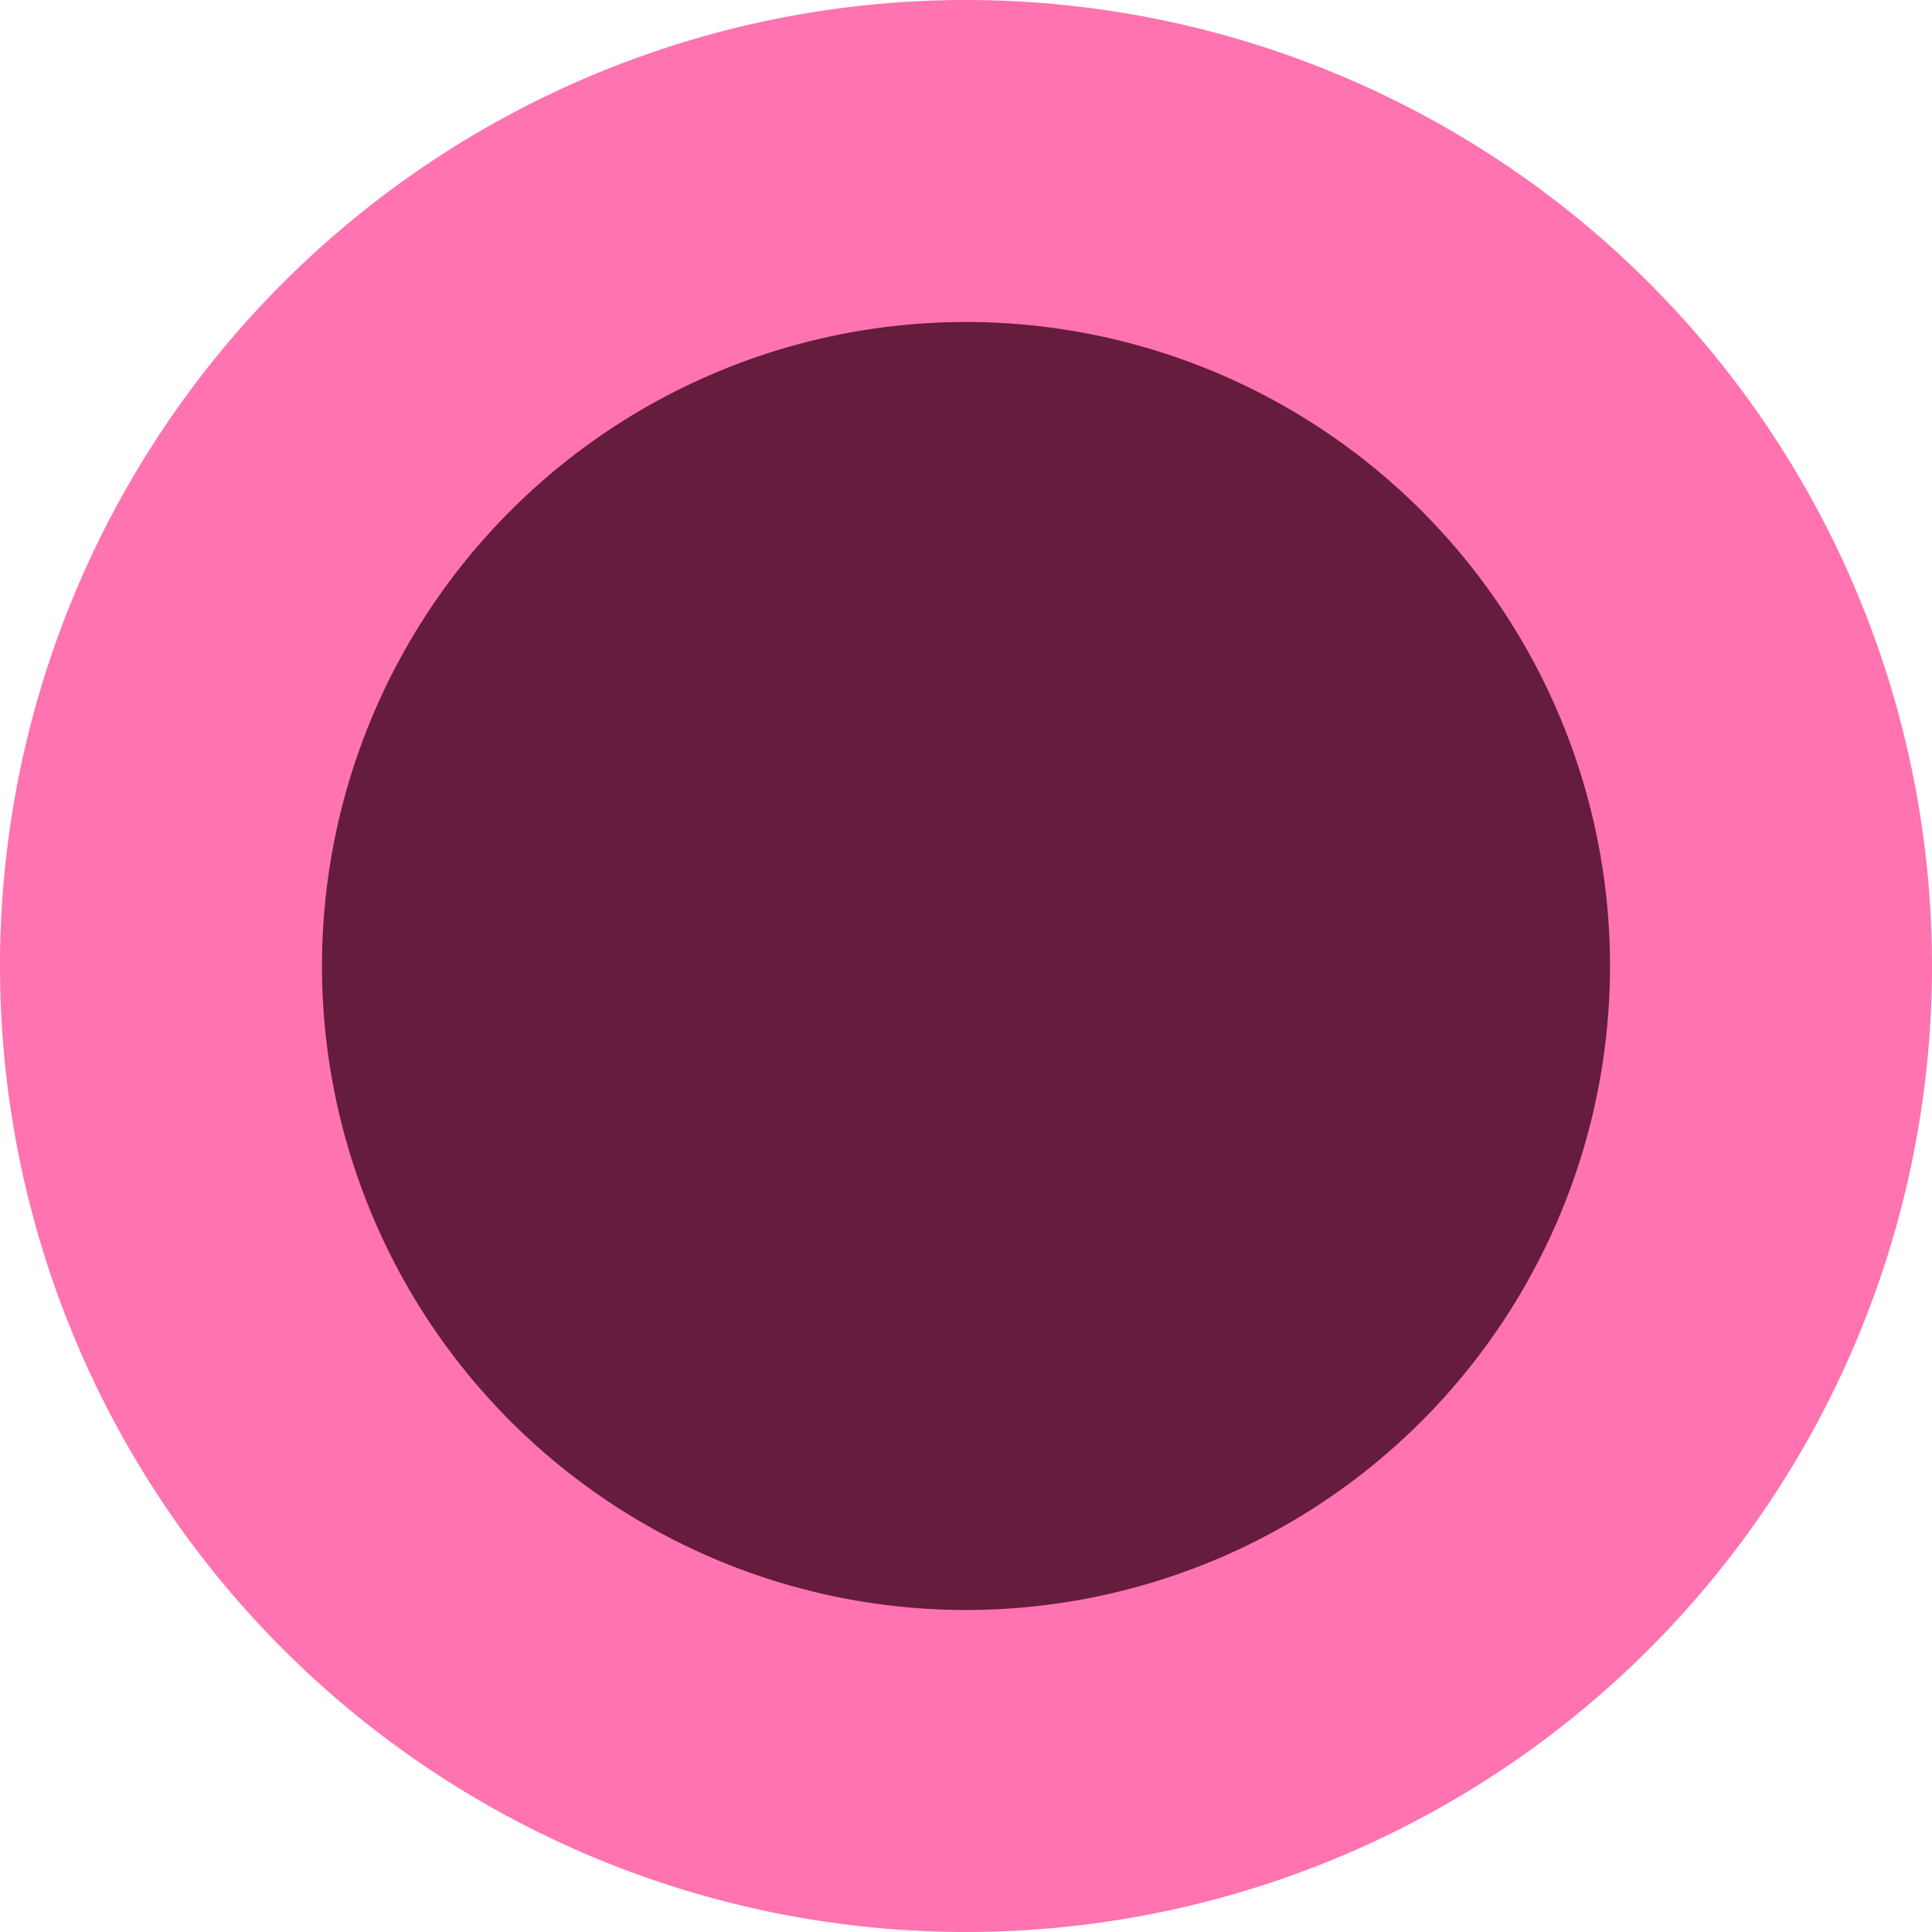 <svg xmlns="http://www.w3.org/2000/svg" width="24" height="24" viewBox="0 0 24 24"><title>FmIcnMapAdventureEndpointRock</title><circle cx="12" cy="12" r="10" style="fill:#651c3d"/><path d="M12,4a8,8,0,1,1-8,8,8,8,0,0,1,8-8m0-4A12,12,0,1,0,24,12,12,12,0,0,0,12,0Z" style="fill:#ff73b1"/><rect width="24" height="24" style="fill:none"/><rect width="24" height="24" style="fill:none"/></svg>
